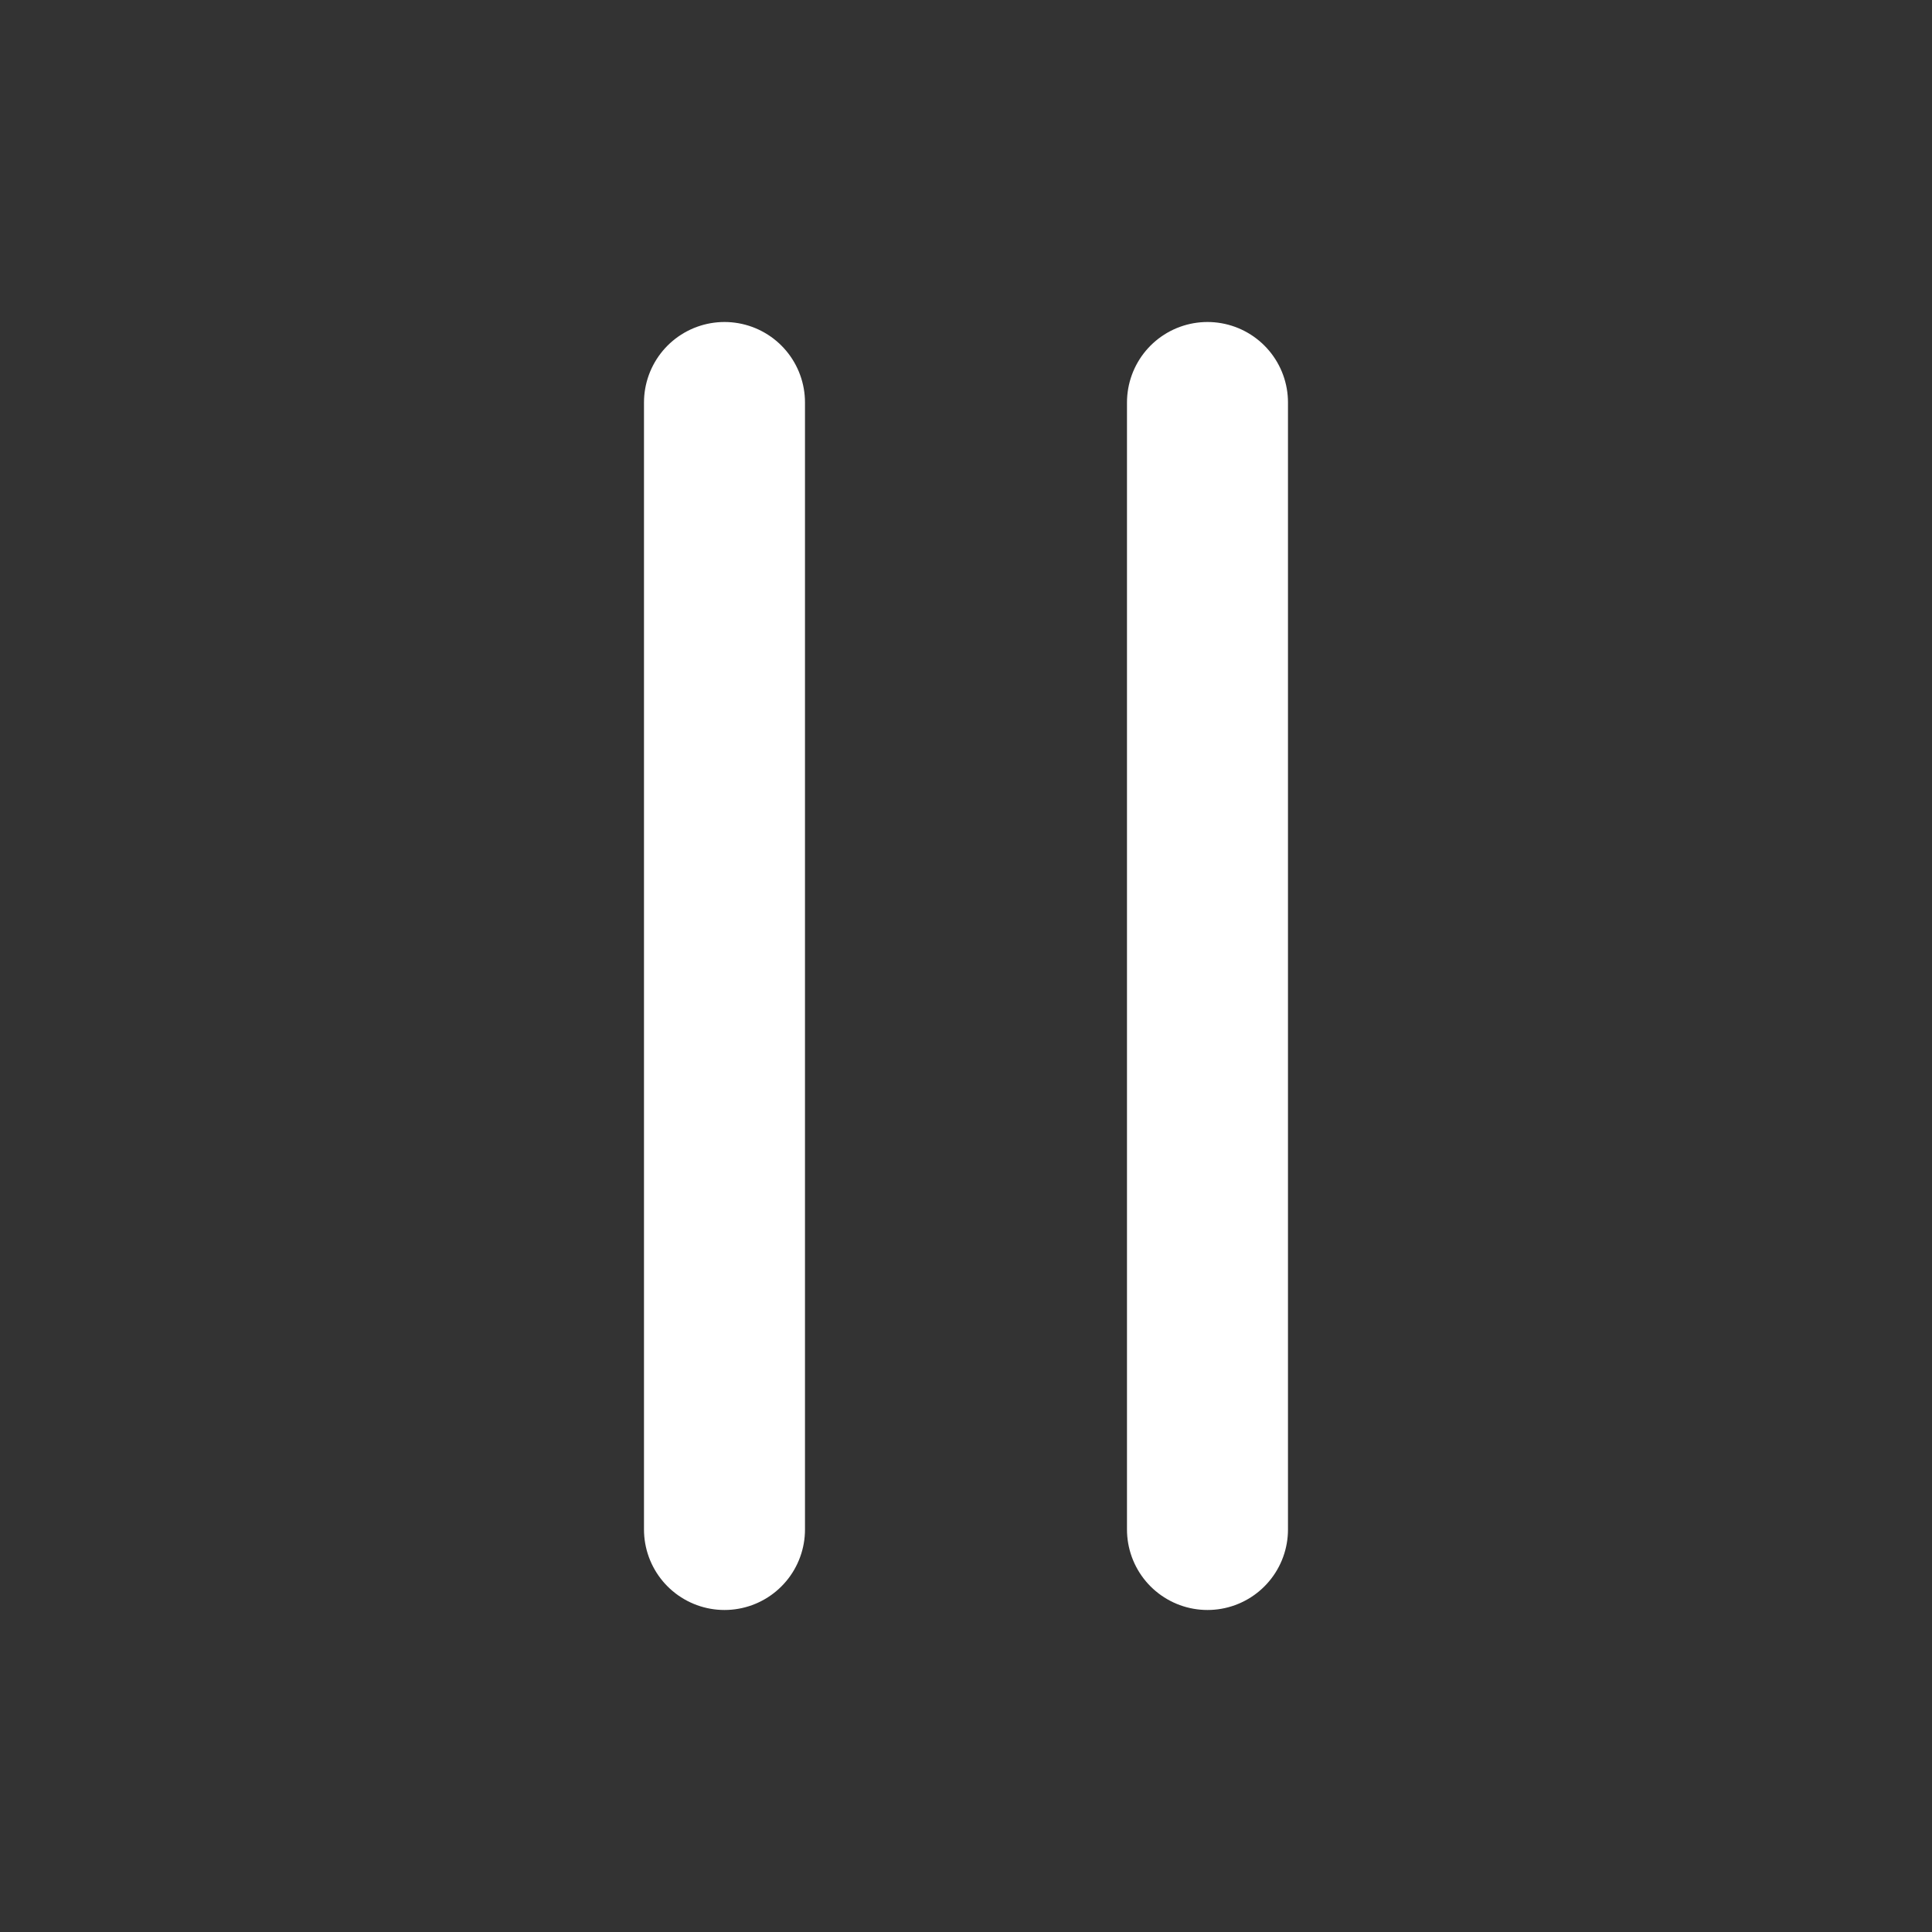 <svg xml:space="preserve" fill="#ebebeb" style="fill-rule:evenodd;clip-rule:evenodd;stroke-linecap:round;stroke-linejoin:round" viewBox="0 0 800 800" xmlns="http://www.w3.org/2000/svg"><rect x="0" y="0" width="800" height="800" fill="#333333" stroke="none"/><path d="M15 5v14m6-14v14" style="fill:none;fill-rule:nonzero;stroke:#fff;stroke-width:2px" transform="translate(-200)scale(33.333)"/></svg>